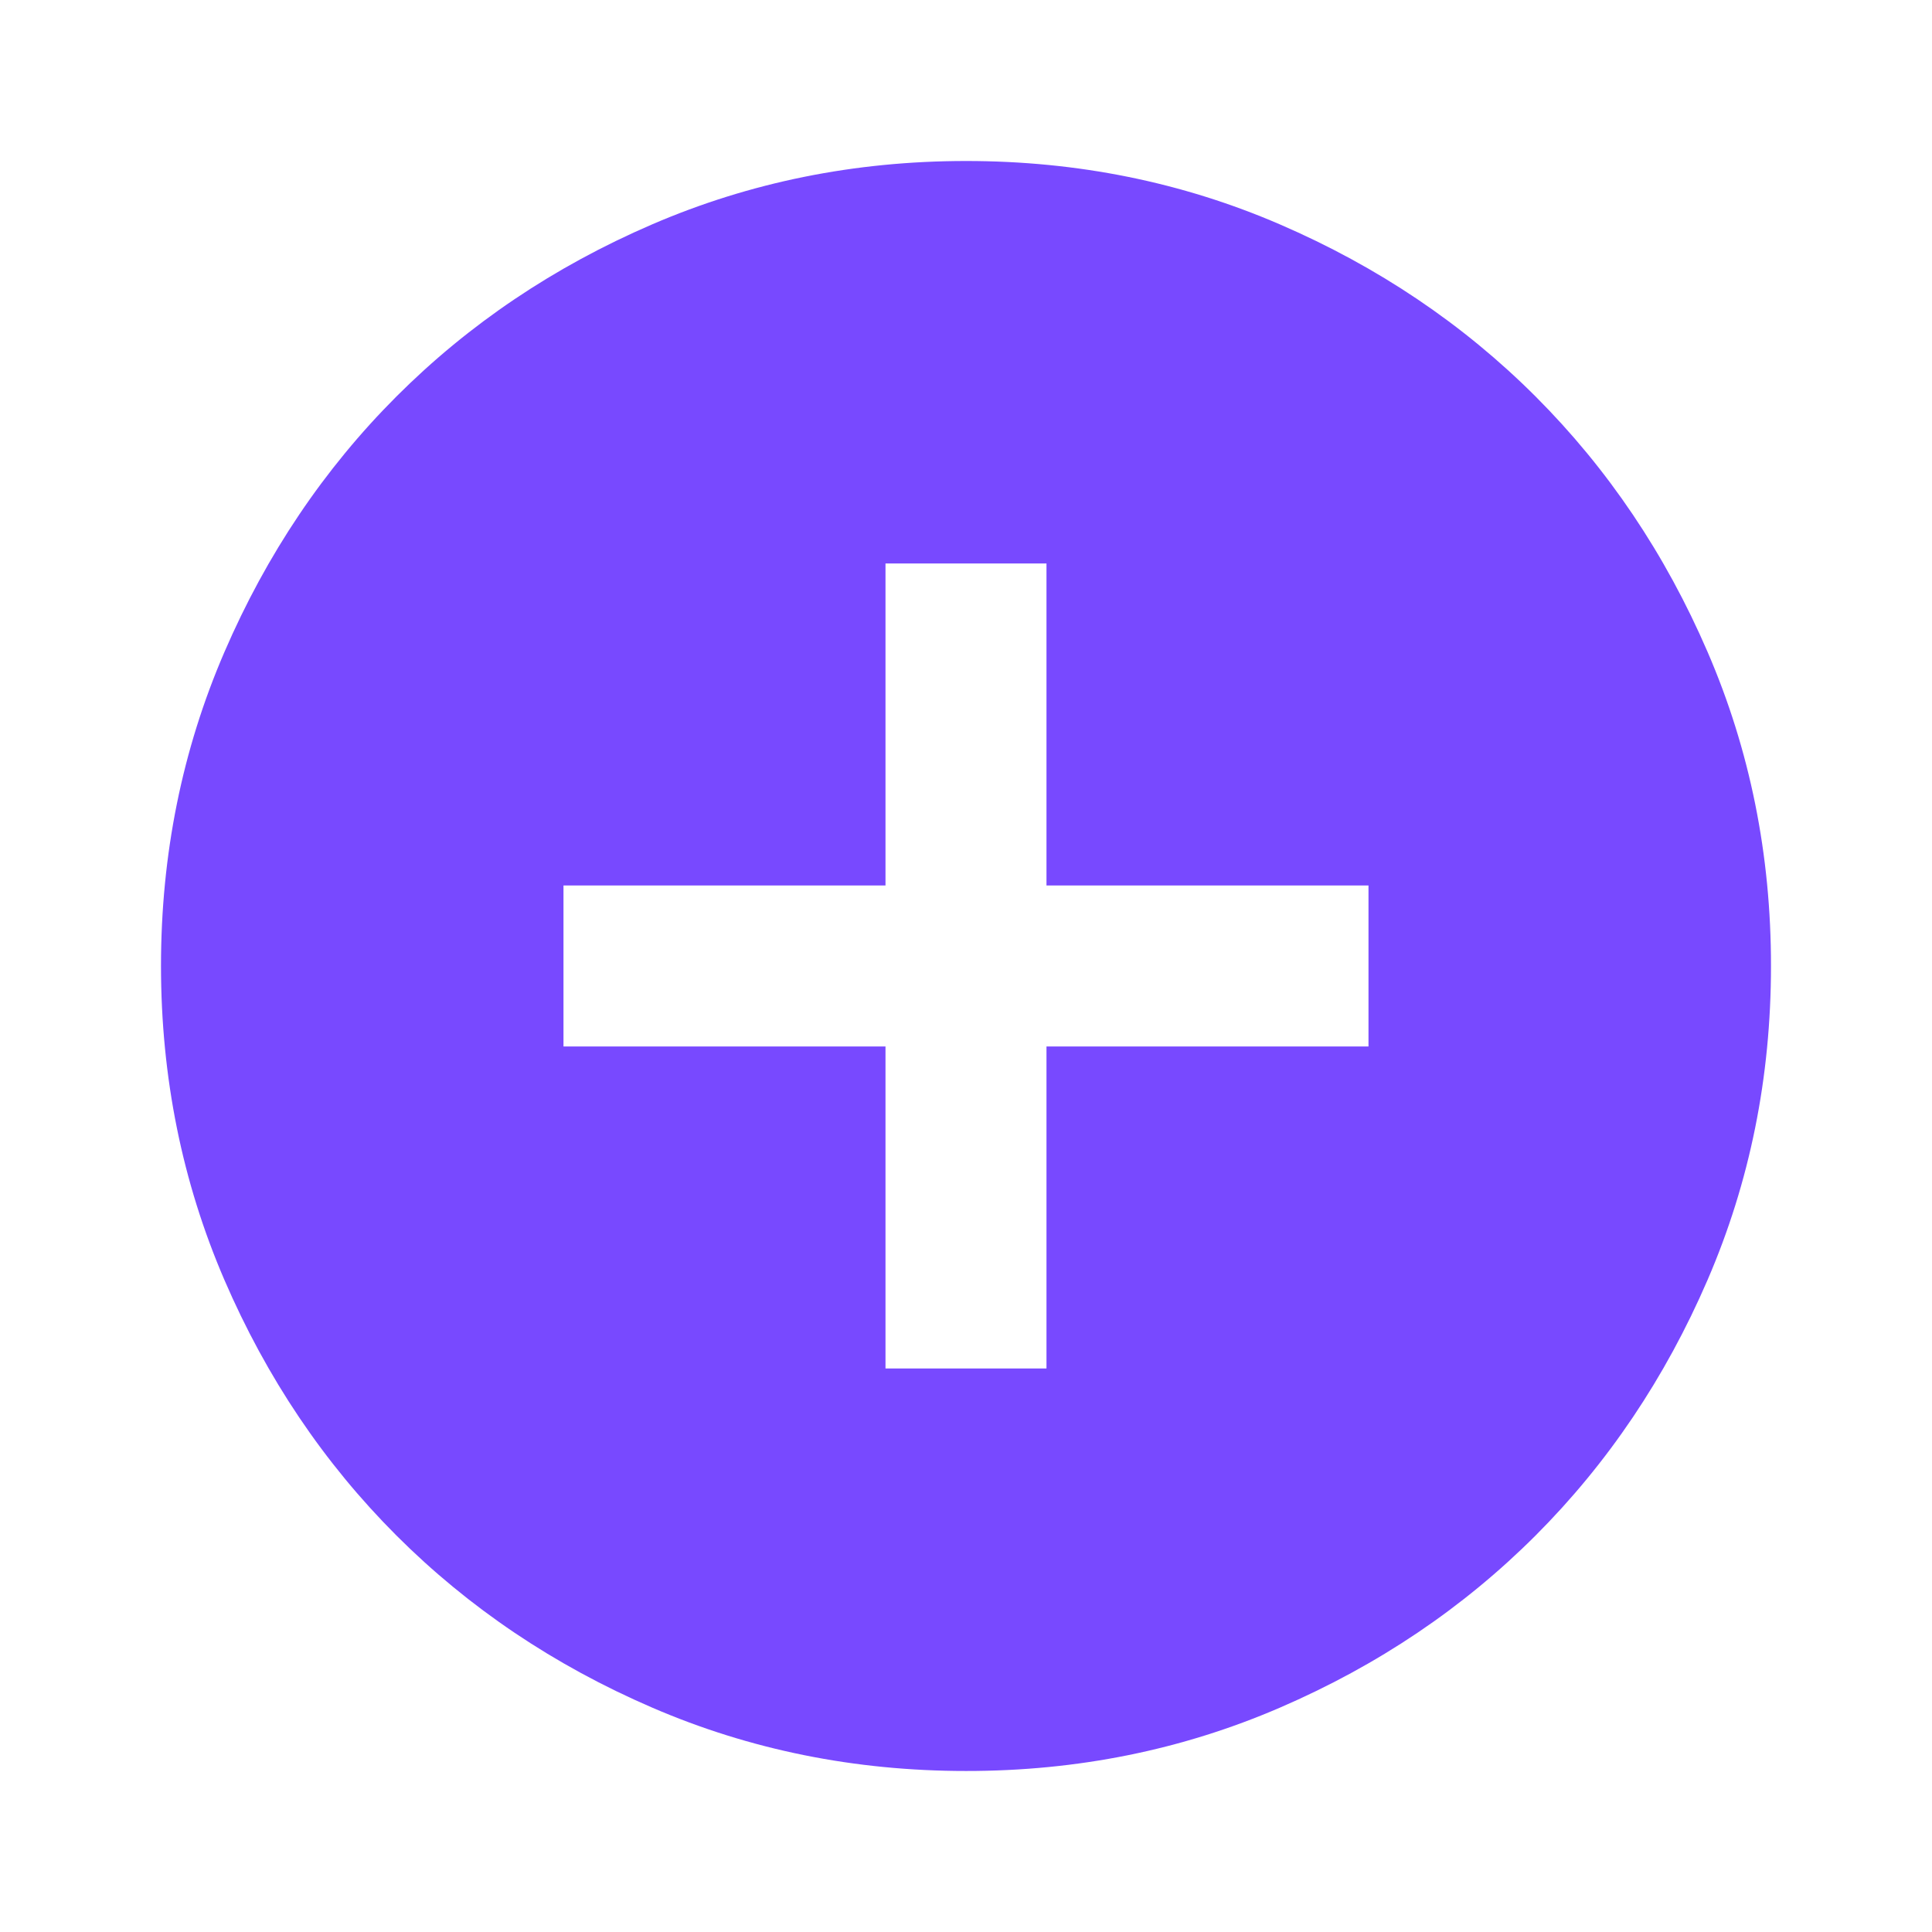 <svg width="82" height="82" viewBox="0 0 82 82" fill="none" xmlns="http://www.w3.org/2000/svg">
<path d="M37.583 58.083H44.416V44.416H58.083V37.583H44.416V23.916H37.583V37.583H23.916V44.416H37.583V58.083ZM41 75.166C36.273 75.166 31.832 74.269 27.675 72.474C23.518 70.679 19.902 68.245 16.827 65.173C13.752 62.098 11.318 58.482 9.525 54.325C7.733 50.168 6.835 45.726 6.833 41C6.833 36.273 7.73 31.832 9.525 27.675C11.32 23.518 13.754 19.902 16.827 16.827C19.902 13.752 23.518 11.318 27.675 9.525C31.832 7.733 36.273 6.835 41 6.833C45.726 6.833 50.168 7.73 54.325 9.525C58.482 11.32 62.098 13.754 65.173 16.827C68.248 19.902 70.683 23.518 72.477 27.675C74.272 31.832 75.169 36.273 75.166 41C75.166 45.726 74.269 50.168 72.474 54.325C70.679 58.482 68.245 62.098 65.173 65.173C62.098 68.248 58.482 70.683 54.325 72.477C50.168 74.272 45.726 75.169 41 75.166Z" fill="#7849FF"/>
</svg>

